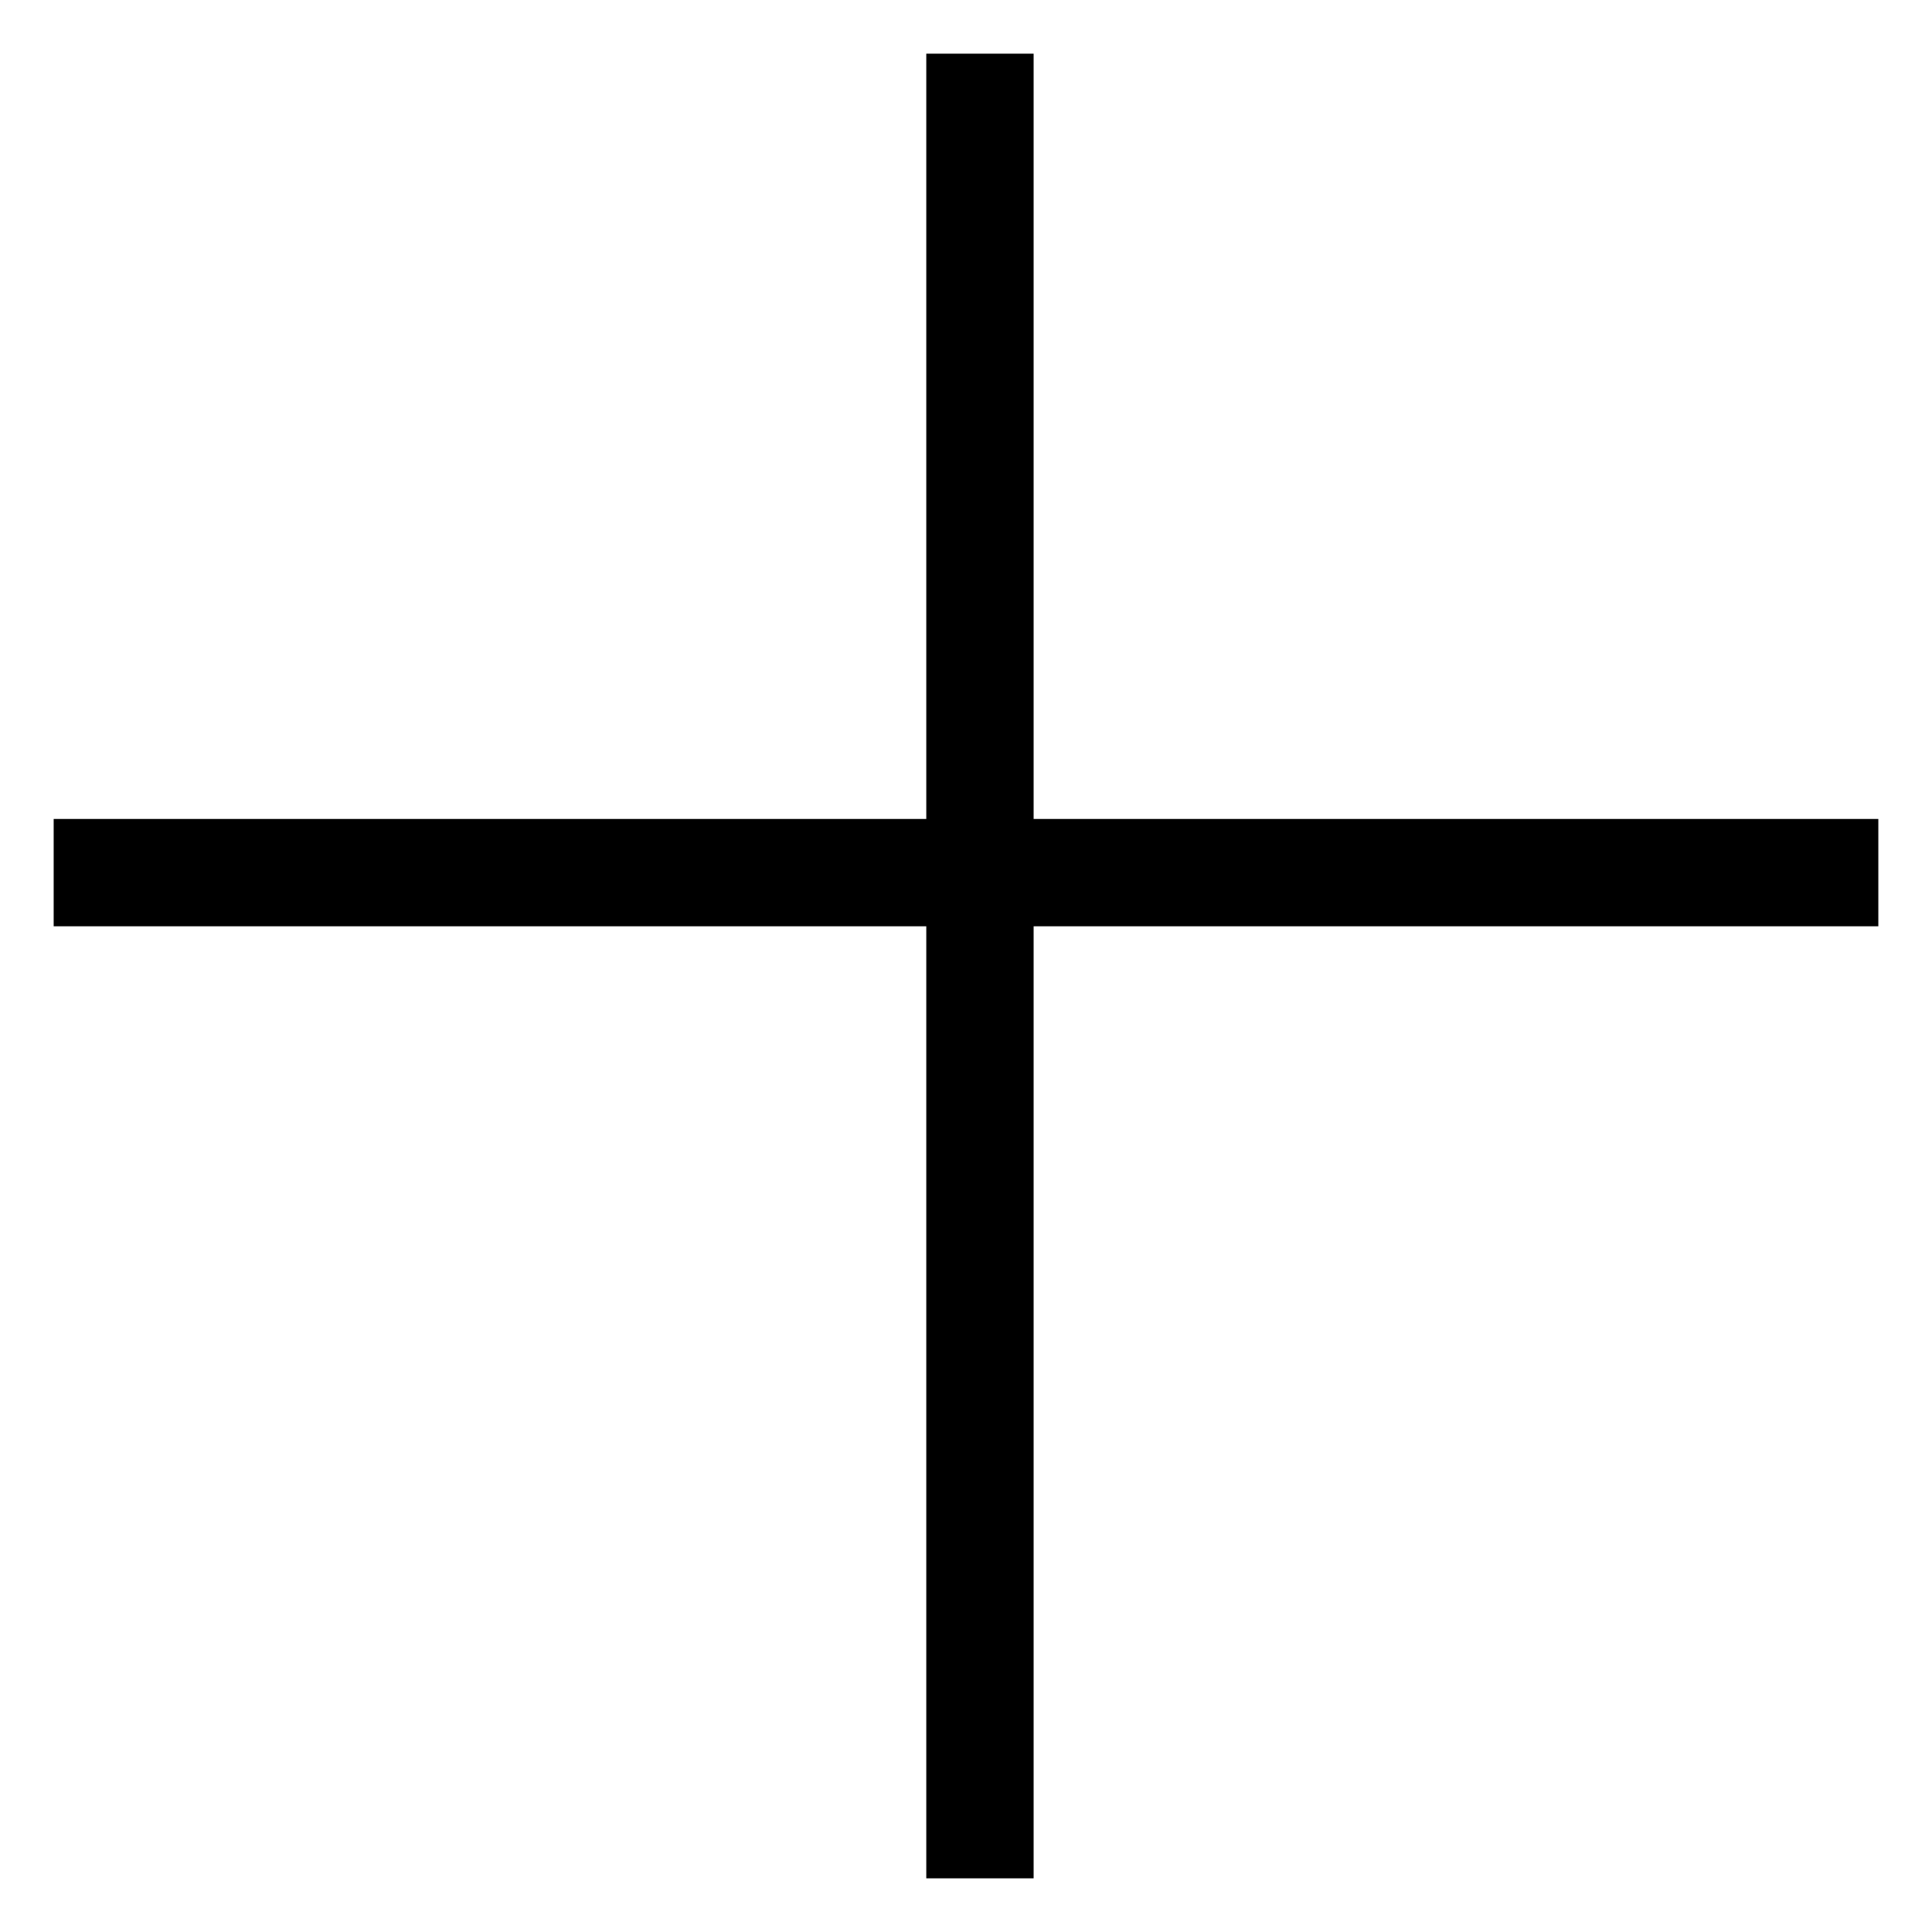 <svg width="18" height="18" viewBox="0 0 18 18" fill="none" xmlns="http://www.w3.org/2000/svg">
<line x1="0.5" y1="8.13" x2="17.5" y2="8.13" stroke="black"/>
<line x1="9.13" y1="0.5" x2="9.13" y2="17.5" stroke="black"/>
</svg>
